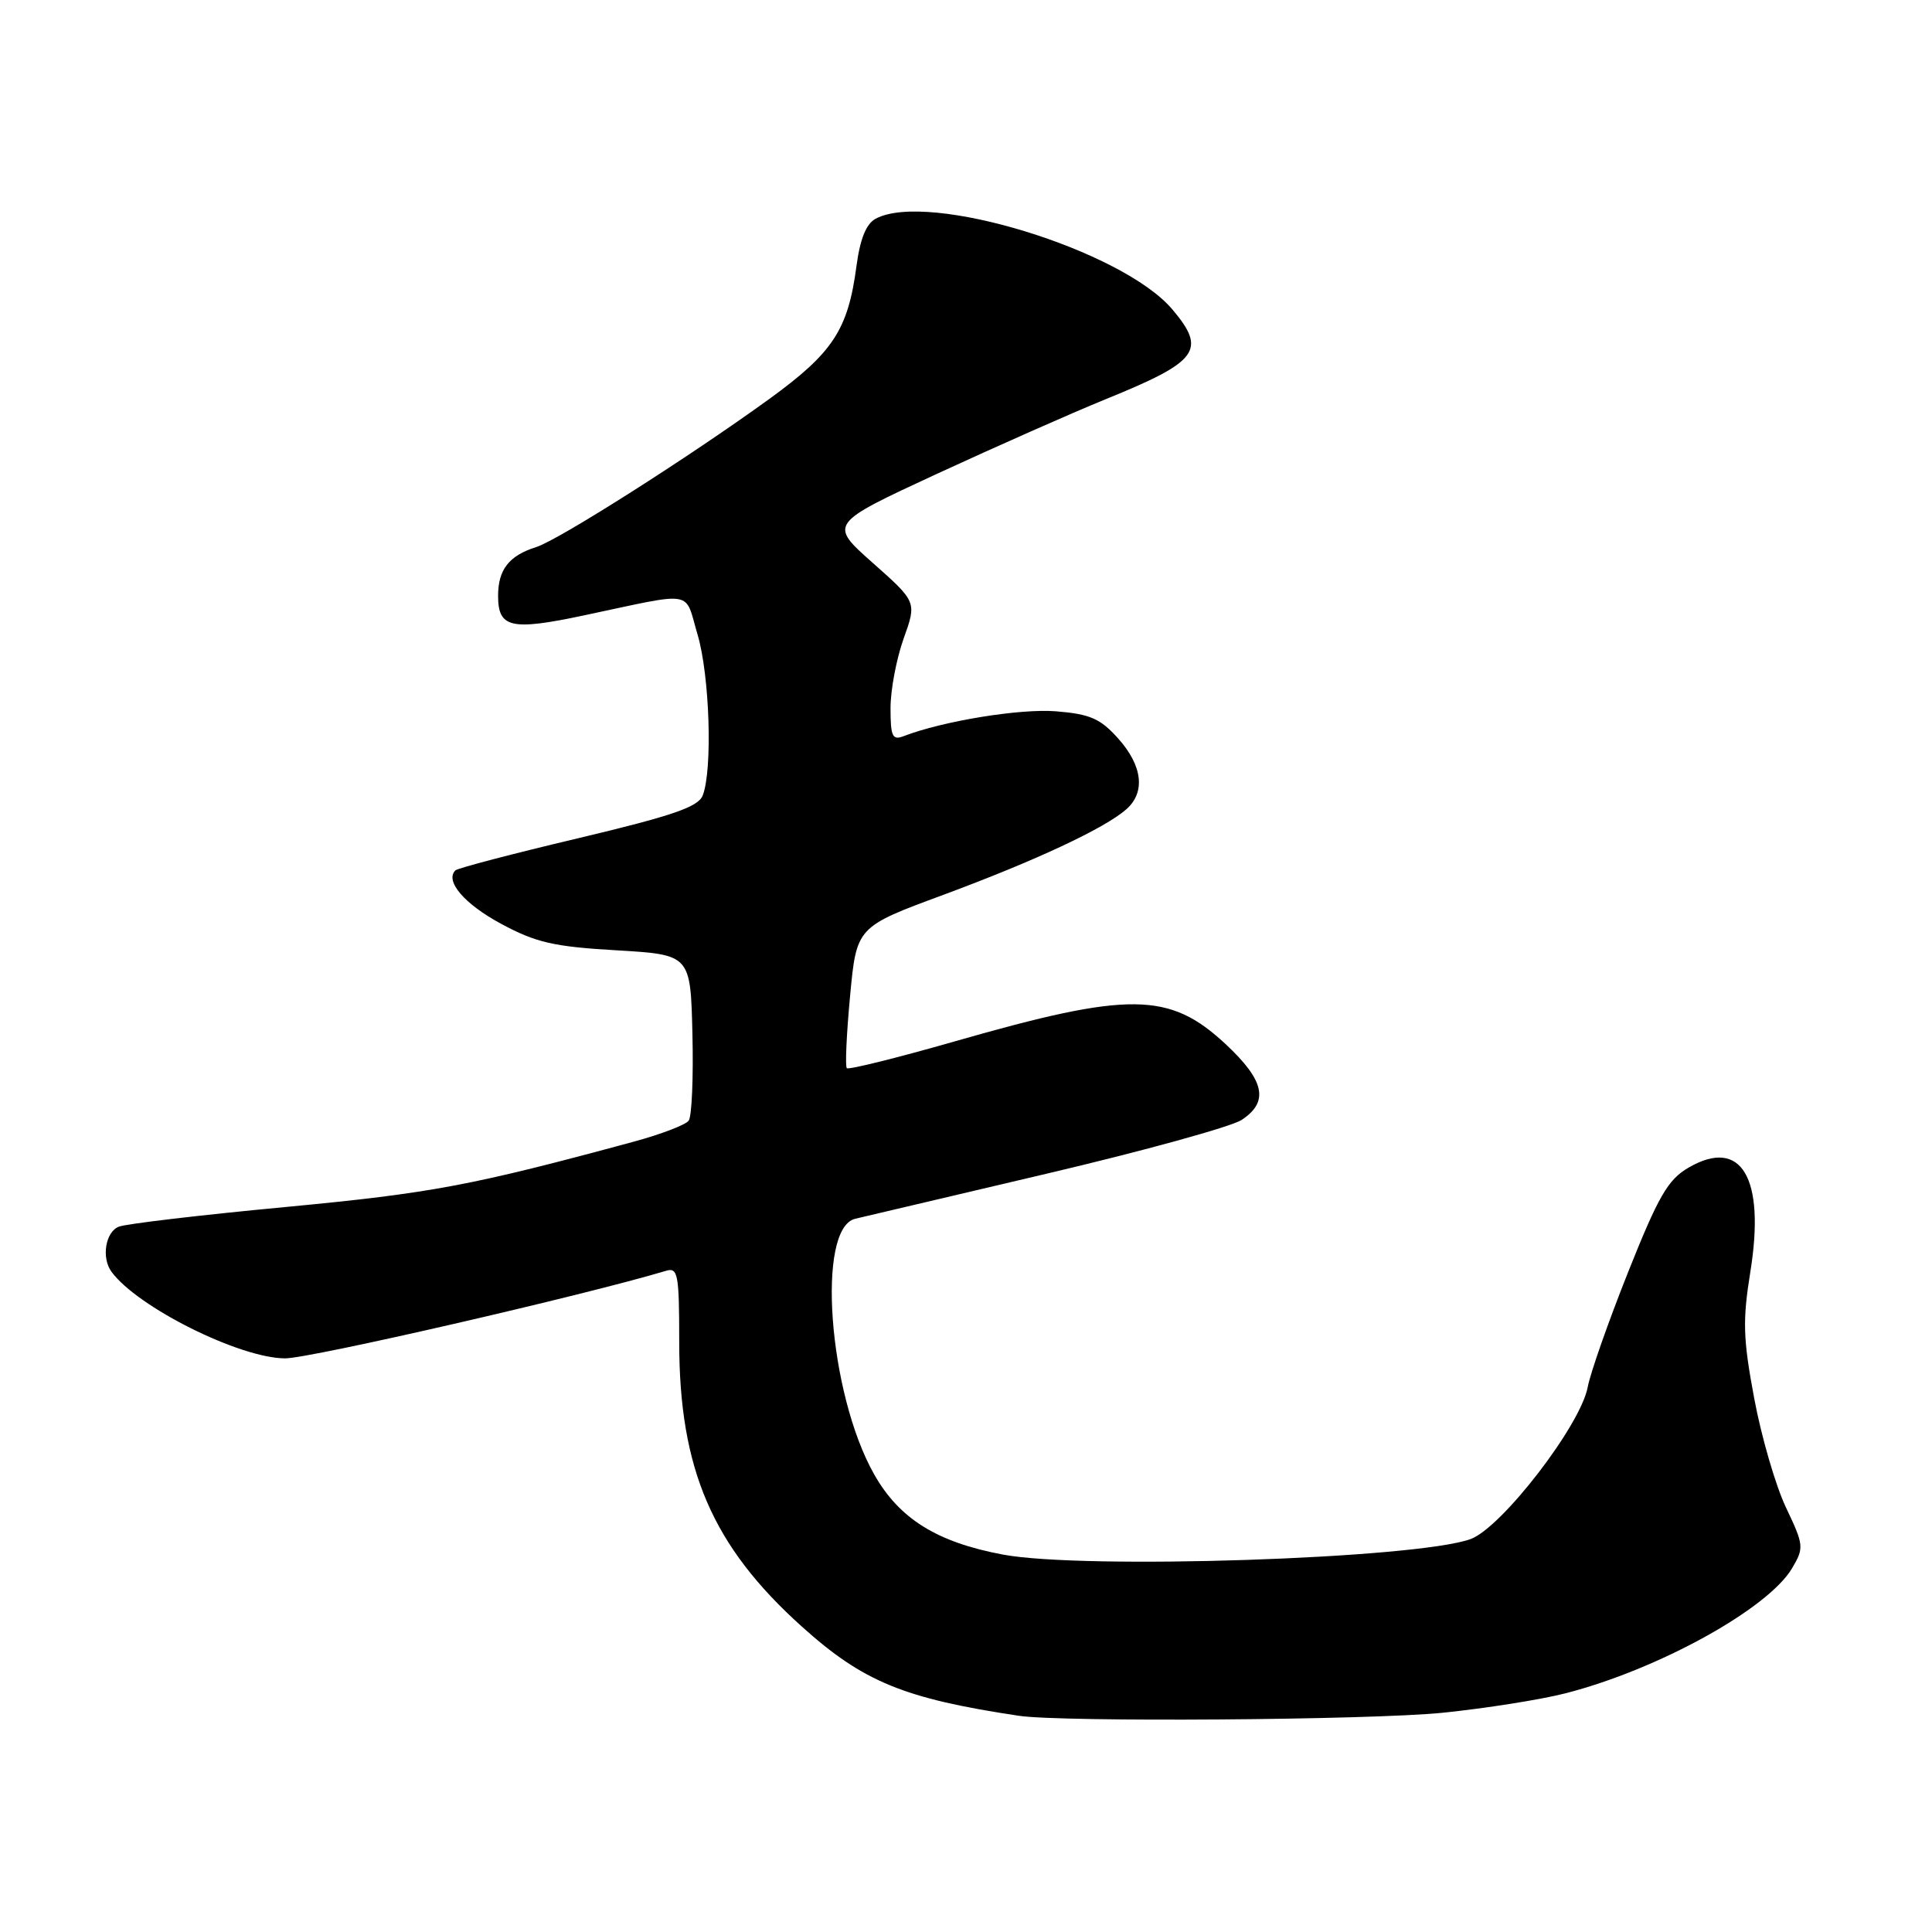 <?xml version="1.0" encoding="UTF-8" standalone="no"?>
<!DOCTYPE svg PUBLIC "-//W3C//DTD SVG 1.1//EN" "http://www.w3.org/Graphics/SVG/1.1/DTD/svg11.dtd" >
<svg xmlns="http://www.w3.org/2000/svg" xmlns:xlink="http://www.w3.org/1999/xlink" version="1.1" viewBox="0 0 256 256">
 <g >
 <path fill="currentColor"
d=" M 191.14 226.95 C 196.84 226.37 204.17 225.21 207.44 224.37 C 219.72 221.22 234.28 213.18 237.46 207.80 C 239.06 205.09 239.03 204.75 236.64 199.73 C 235.28 196.86 233.38 190.35 232.44 185.28 C 230.96 177.37 230.89 174.98 231.93 168.52 C 233.94 156.04 230.73 150.64 223.72 154.73 C 221.01 156.31 219.75 158.49 215.75 168.52 C 213.14 175.07 210.72 181.95 210.38 183.80 C 209.43 188.88 198.95 202.46 194.85 203.94 C 187.61 206.55 143.63 208.00 132.89 205.99 C 124.14 204.35 119.15 201.24 115.82 195.34 C 109.75 184.59 108.14 162.71 113.33 161.49 C 114.52 161.21 125.97 158.51 138.77 155.50 C 151.57 152.49 163.15 149.29 164.52 148.40 C 168.18 145.99 167.59 143.19 162.39 138.34 C 154.94 131.41 149.67 131.35 126.57 137.97 C 118.90 140.17 112.44 141.77 112.21 141.54 C 111.97 141.31 112.17 137.00 112.64 131.97 C 113.50 122.82 113.50 122.82 125.00 118.57 C 137.22 114.04 146.38 109.76 149.25 107.23 C 151.80 104.98 151.40 101.47 148.17 97.86 C 145.80 95.21 144.45 94.62 139.92 94.25 C 135.17 93.87 124.94 95.54 119.75 97.54 C 118.25 98.12 118.00 97.60 118.00 93.86 C 117.99 91.46 118.78 87.31 119.73 84.63 C 121.48 79.76 121.48 79.76 115.65 74.59 C 109.82 69.42 109.82 69.42 124.16 62.78 C 132.05 59.14 142.10 54.69 146.50 52.90 C 158.81 47.90 159.91 46.42 155.37 41.03 C 148.73 33.14 122.99 25.26 116.03 28.98 C 114.78 29.65 113.97 31.64 113.49 35.23 C 112.37 43.71 110.38 46.74 101.90 52.89 C 91.27 60.59 74.02 71.55 71.05 72.49 C 67.44 73.63 66.00 75.47 66.00 78.96 C 66.00 83.20 67.71 83.59 77.34 81.55 C 92.32 78.38 90.65 78.10 92.43 84.08 C 94.04 89.51 94.44 102.01 93.11 105.41 C 92.51 106.93 89.10 108.10 76.61 111.07 C 67.95 113.12 60.63 115.04 60.34 115.33 C 58.92 116.74 61.54 119.80 66.42 122.42 C 71.01 124.89 73.37 125.44 81.67 125.92 C 91.50 126.50 91.50 126.50 91.75 137.00 C 91.89 142.78 91.67 147.95 91.25 148.50 C 90.84 149.05 87.58 150.30 84.00 151.27 C 62.41 157.12 57.24 158.09 38.00 159.92 C 26.72 160.98 16.71 162.16 15.75 162.54 C 13.98 163.22 13.41 166.66 14.77 168.51 C 18.19 173.20 31.78 179.98 37.78 179.99 C 41.07 180.00 77.41 171.64 88.25 168.39 C 89.83 167.91 90.00 168.81 90.00 177.83 C 90.00 194.69 94.39 204.87 106.26 215.54 C 114.37 222.84 119.80 225.07 135.00 227.35 C 140.73 228.21 181.58 227.92 191.14 226.95 Z "/>
</g>
</svg>